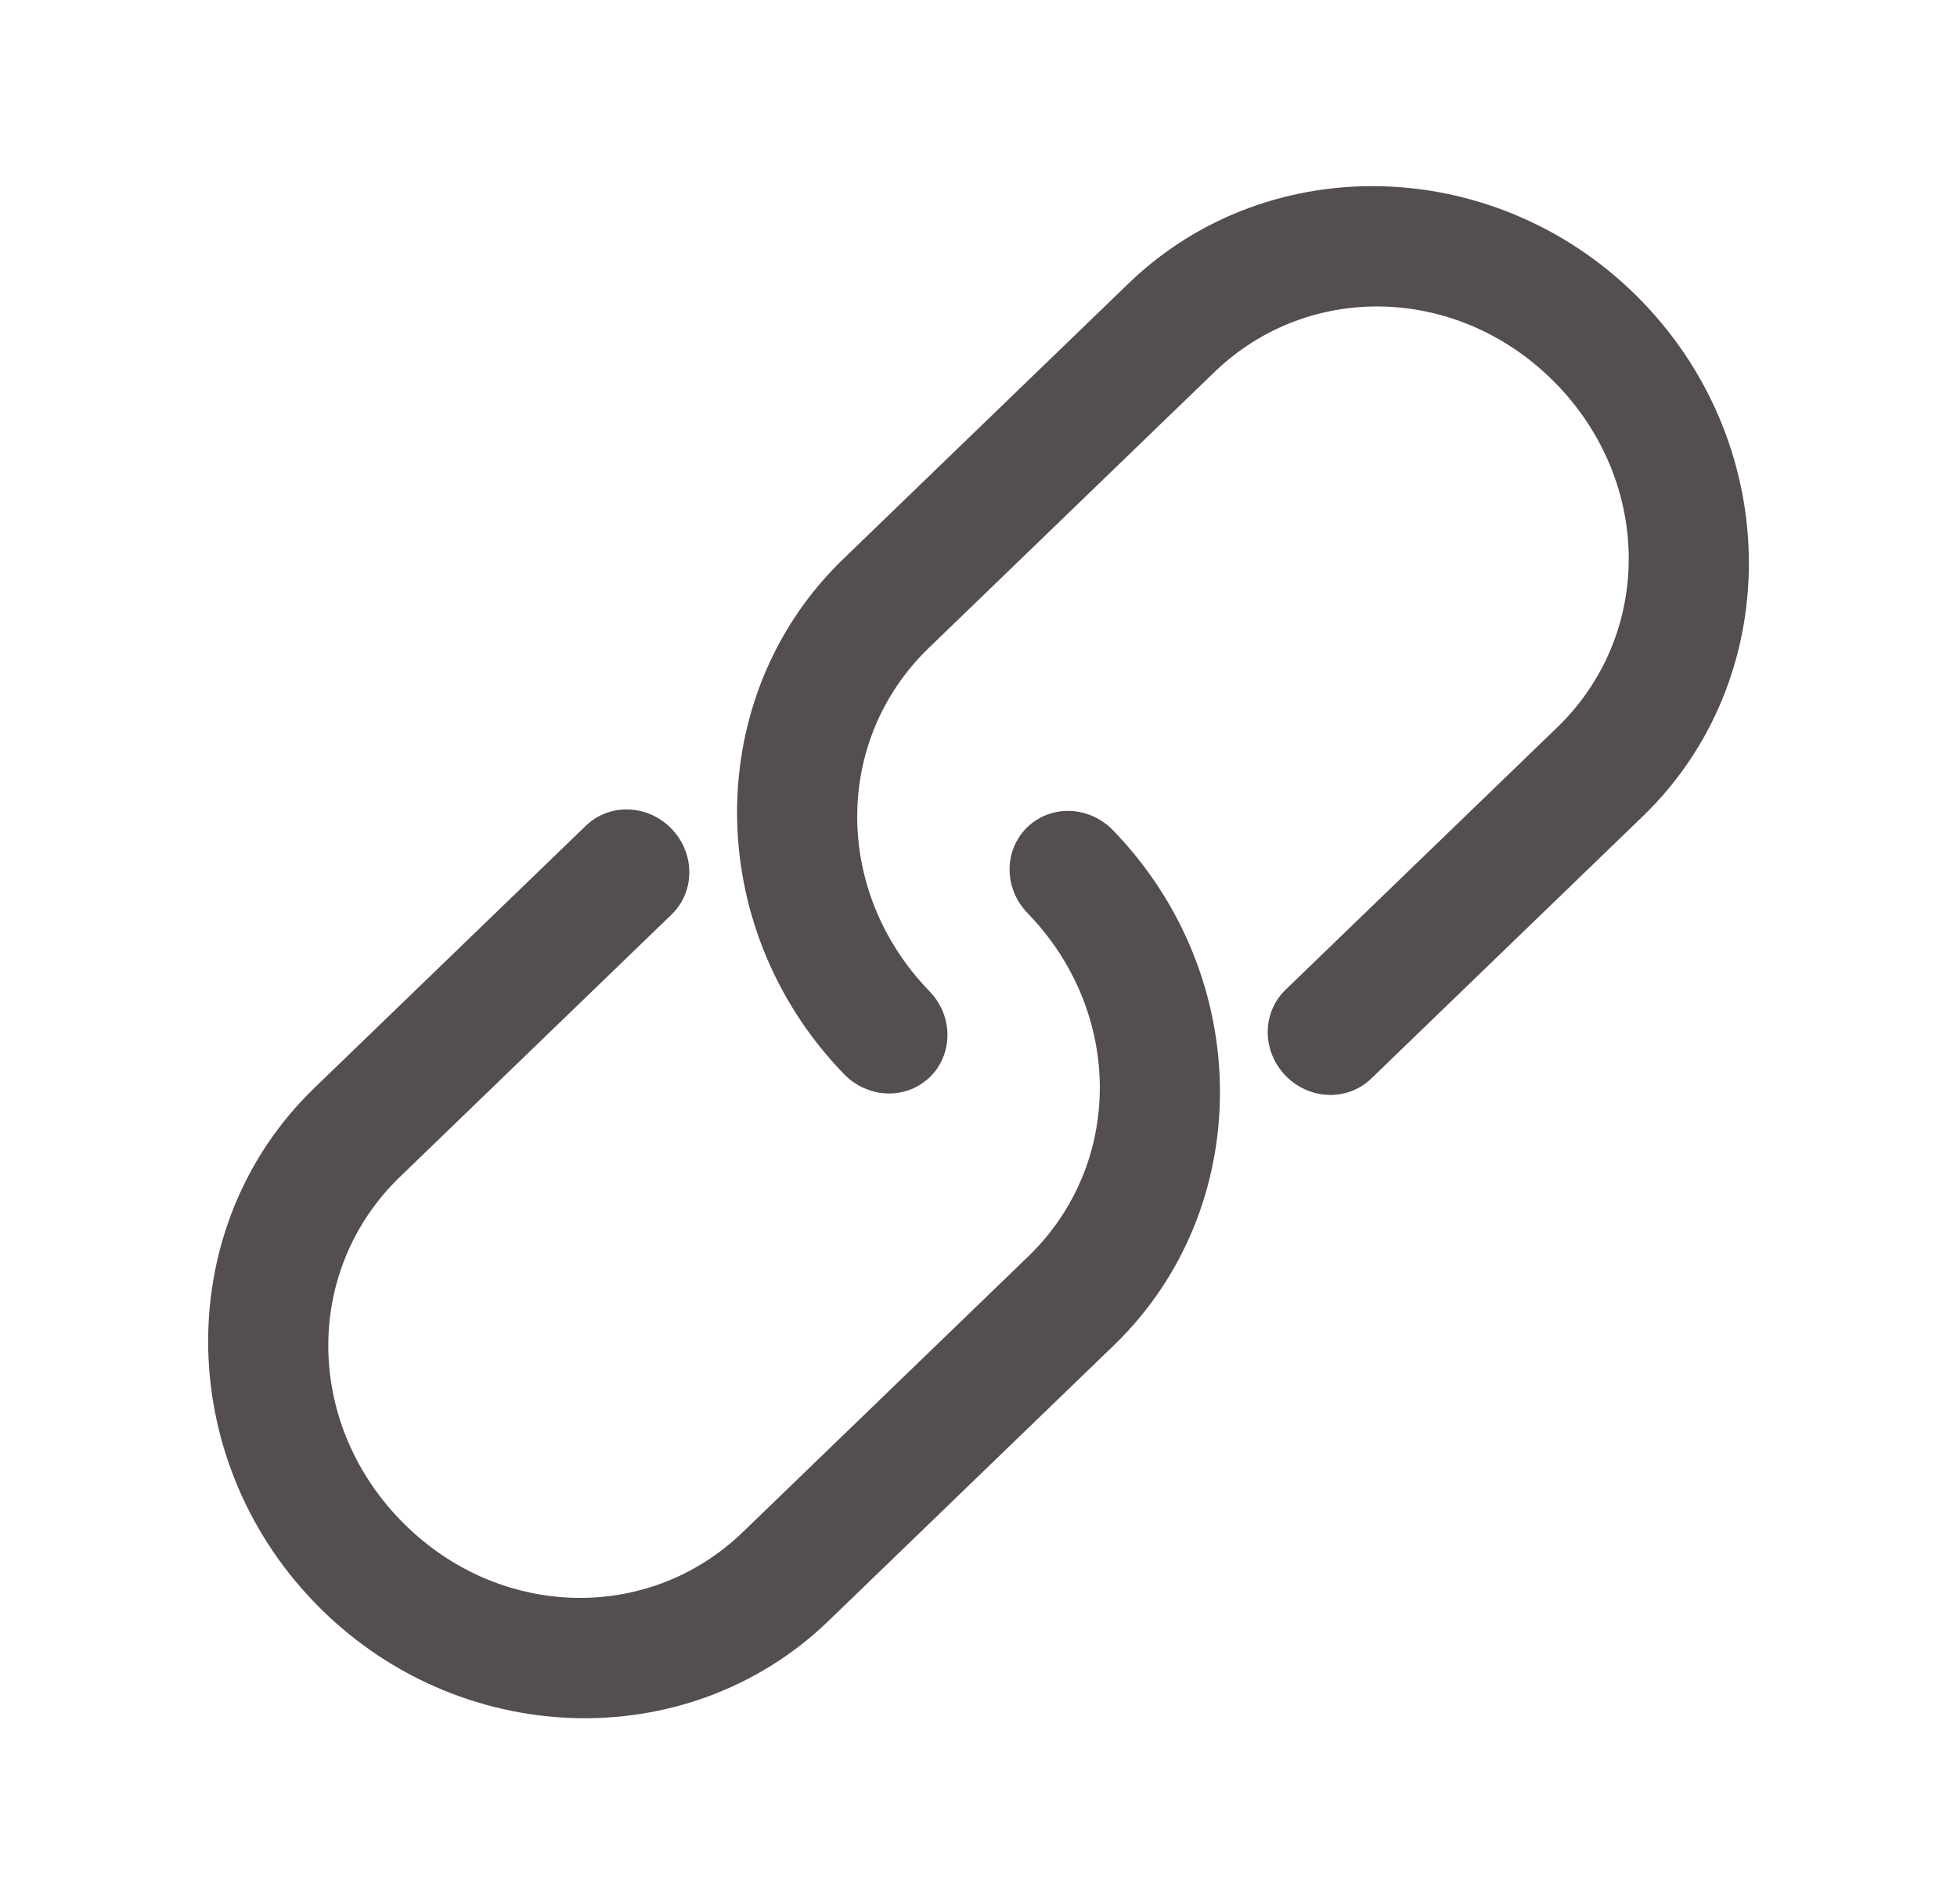<?xml version="1.0" encoding="UTF-8"?>
<svg width="37px" height="36px" viewBox="0 0 37 36" version="1.1" xmlns="http://www.w3.org/2000/svg" xmlns:xlink="http://www.w3.org/1999/xlink">
    <title>34DDFBC7-5A0F-44F5-89B7-5EA855F979F5</title>
    <g id="Web-/-Under-Construction" stroke="none" stroke-width="1" fill="none" fill-rule="evenodd">
        <g id="Wallet" transform="translate(-282, -400)" fill="#544E4E" fill-rule="nonzero">
            <g id="Group-5" transform="translate(65, 385)">
                <g id="noun_link_1797964" transform="translate(235.5, 33) rotate(-44) translate(-235.5, -33) translate(217.93, 25.877)">
                    <g id="Group" transform="translate(0, 0)">
                        <path d="M6.75,0.247 C3.03,0.247 -3.63797881e-12,3.389 -3.63797881e-12,7.247 C-3.63797881e-12,11.105 3.03,14.247 6.75,14.247 L14.25,14.247 C17.97,14.247 21,11.105 21,7.247 C21.006,6.826 20.792,6.435 20.442,6.223 C20.092,6.011 19.658,6.011 19.308,6.223 C18.957,6.435 18.744,6.826 18.75,7.247 C18.75,9.852 16.762,11.914 14.25,11.914 L6.75,11.914 C4.238,11.914 2.25,9.852 2.25,7.247 C2.25,4.641 4.238,2.58 6.75,2.58 L13.875,2.58 C14.281,2.586 14.658,2.365 14.863,2.002 C15.067,1.638 15.067,1.189 14.863,0.825 C14.658,0.462 14.281,0.241 13.875,0.247 L6.75,0.247 Z M20.89,0 C17.17,0 14.14,3.142 14.14,7 C14.134,7.421 14.348,7.812 14.698,8.024 C15.048,8.236 15.482,8.236 15.832,8.024 C16.183,7.812 16.396,7.421 16.39,7 C16.39,4.394 18.378,2.333 20.89,2.333 L28.39,2.333 C30.902,2.333 32.89,4.394 32.89,7 C32.89,9.605 30.902,11.667 28.39,11.667 L21.265,11.667 C20.859,11.661 20.482,11.882 20.277,12.245 C20.073,12.608 20.073,13.058 20.277,13.421 C20.482,13.785 20.859,14.006 21.265,14 L28.39,14 C32.11,14 35.14,10.858 35.14,7 C35.14,3.142 32.11,0 28.39,0 L20.89,0 L20.89,0 Z" id="Shape"></path>
                    </g>
                </g>
            </g>
        </g>
    </g>
</svg>